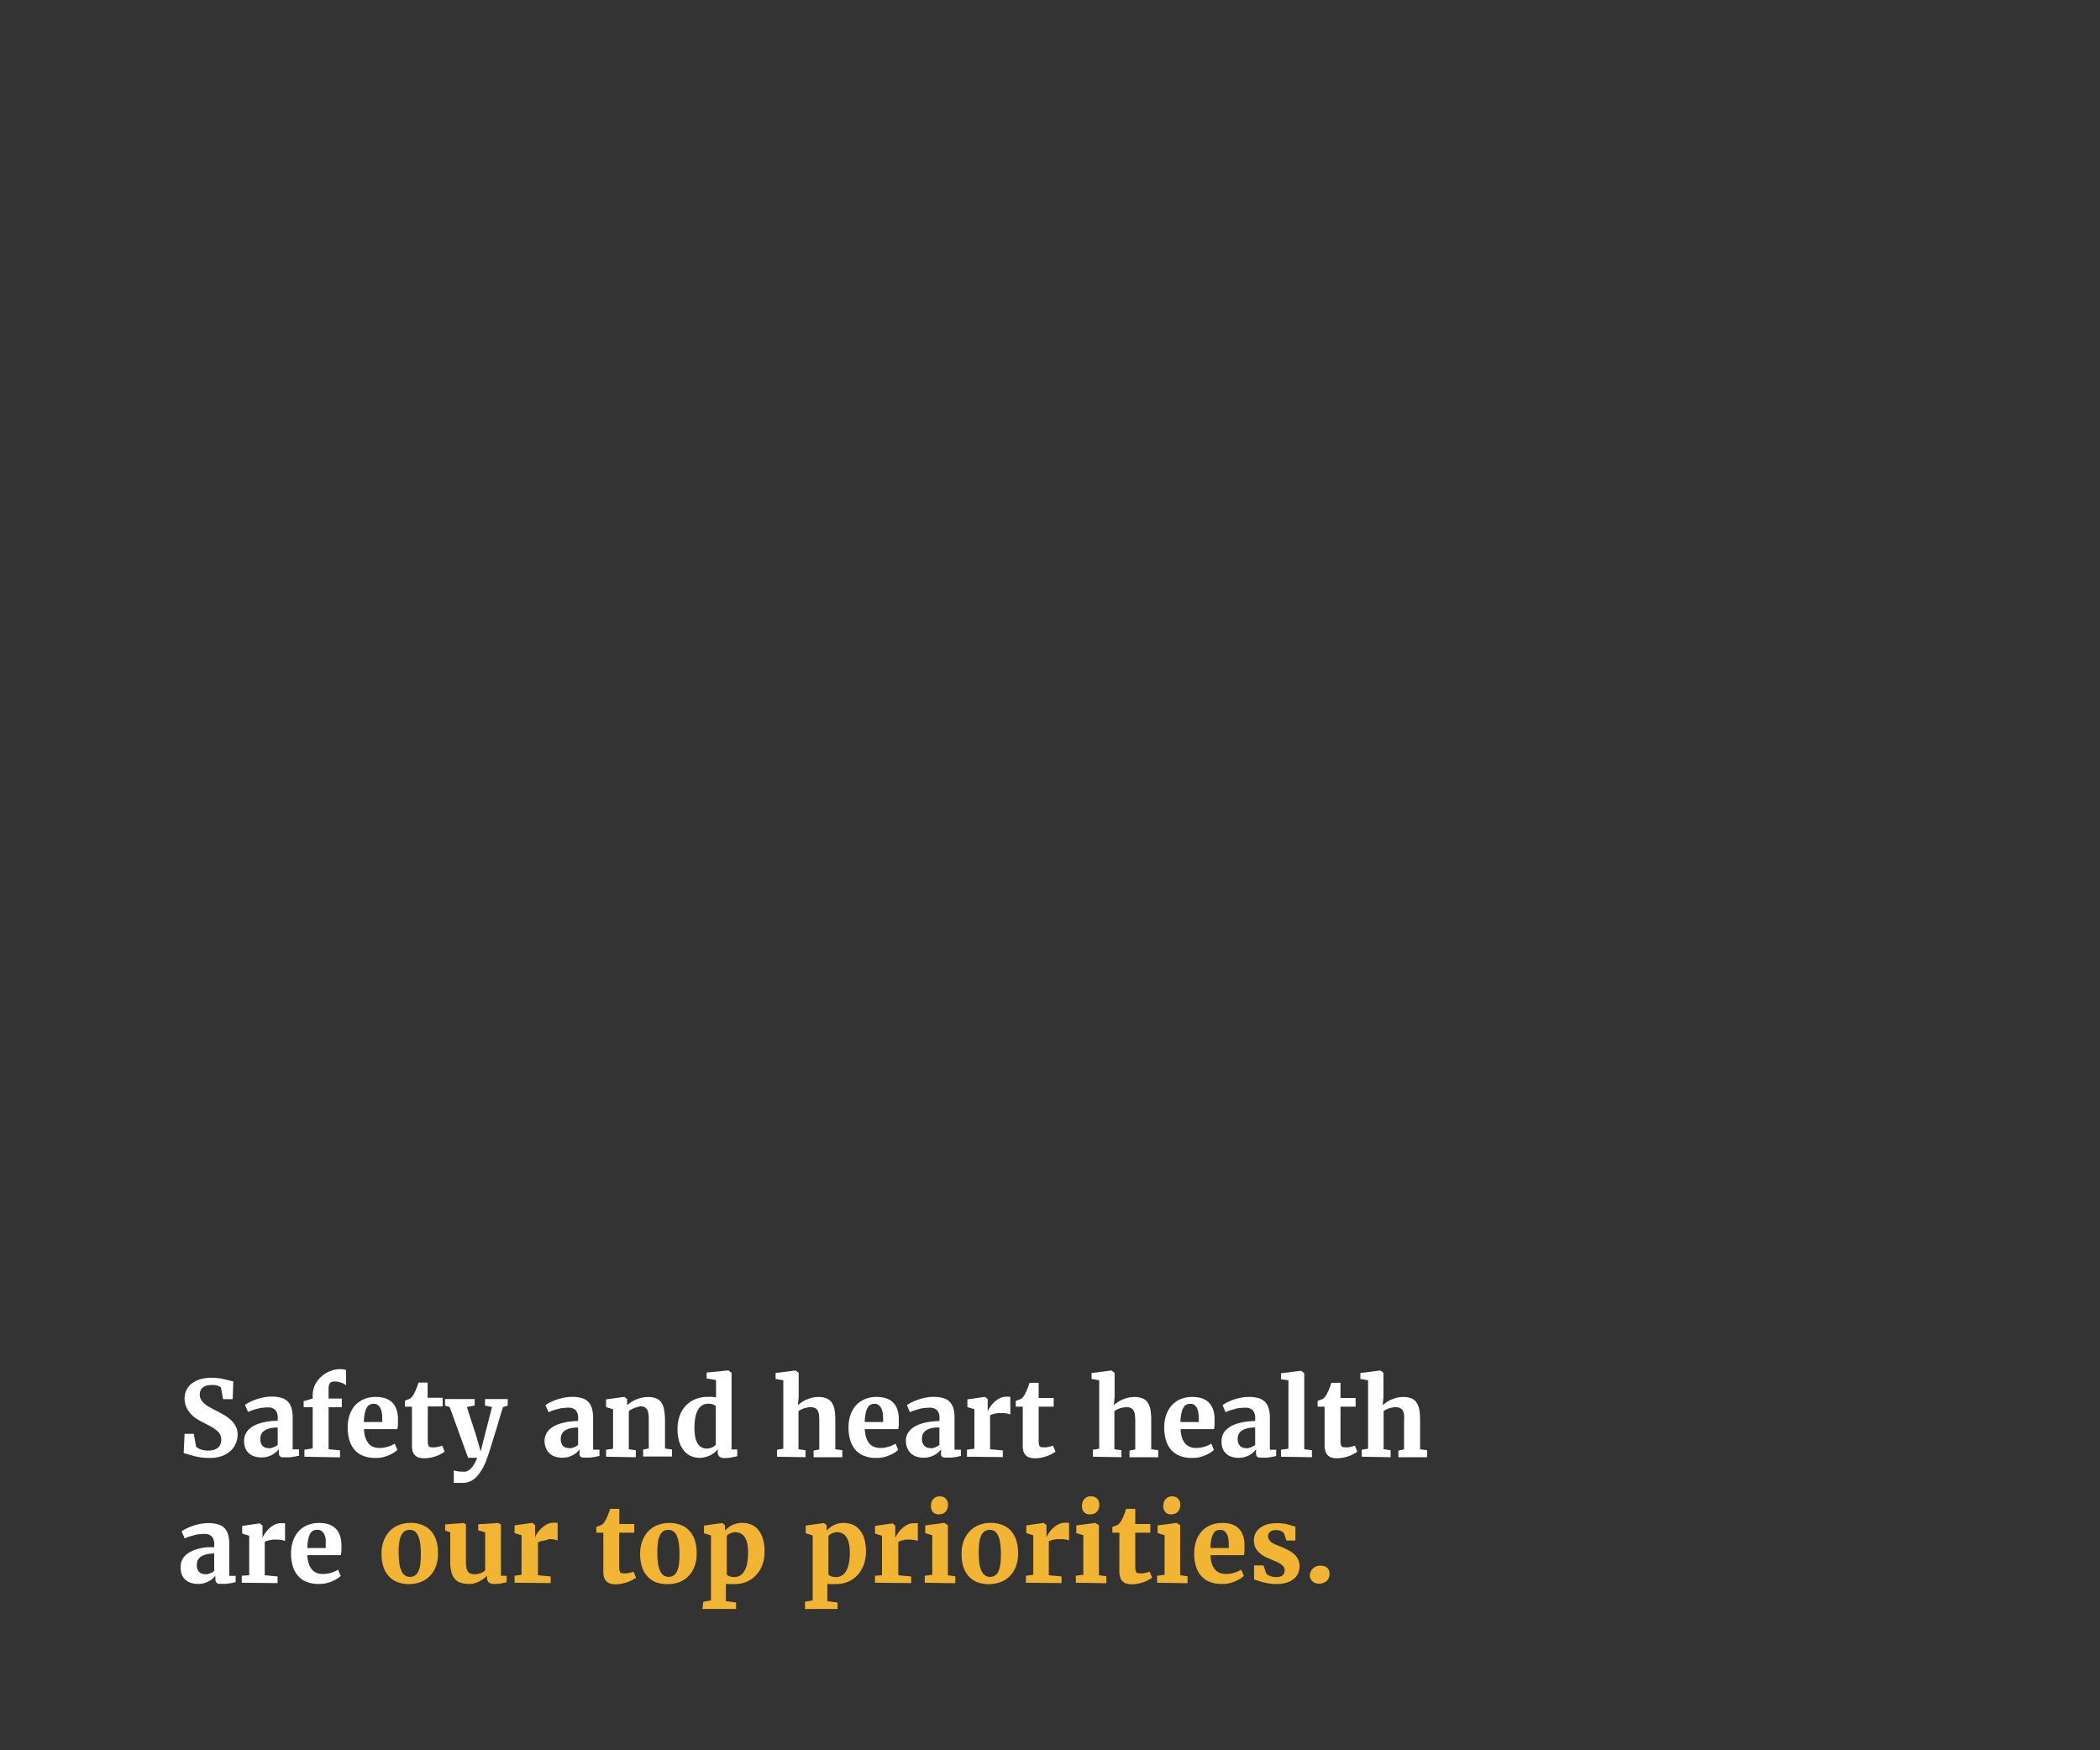 <svg id="Layer_1" data-name="Layer 1" xmlns="http://www.w3.org/2000/svg" viewBox="0 0 300 250"><rect x="0" y="0" width="300" height="250" fill="#333333" stroke="none"/><defs><style>.cls-1{fill:#fff;}.cls-2{fill:#f1b533;}</style></defs><path class="cls-1" d="M29.8,208.24a7,7,0,0,1-1.26-.1c-.38-.06-.73-.14-1-.22l-.79-.22a1.63,1.63,0,0,0-.51-.12l.13-2.78h1.31l.33,1.82a1.71,1.71,0,0,0,.63.39,3,3,0,0,0,1.09.18,2.79,2.79,0,0,0,.88-.12,1.55,1.55,0,0,0,.58-.33,1.26,1.26,0,0,0,.32-.51,1.81,1.81,0,0,0,.1-.63,1.44,1.44,0,0,0-.17-.69,2,2,0,0,0-.48-.59,4.91,4.91,0,0,0-.77-.53c-.3-.17-.65-.34-1-.53s-.6-.3-.93-.5a4.38,4.38,0,0,1-.91-.71,4,4,0,0,1-.7-1,3.07,3.07,0,0,1-.28-1.33,2.74,2.74,0,0,1,.25-1.13,2.63,2.63,0,0,1,.73-.94,3.78,3.78,0,0,1,1.2-.63,5.55,5.55,0,0,1,1.66-.23,6.41,6.41,0,0,1,1,.07c.32,0,.62.1.9.16l.74.18.48.12-.09,2.53H31.87l-.3-1.66a.62.62,0,0,0-.19-.14,1.93,1.93,0,0,0-.32-.13,2.23,2.23,0,0,0-.39-.09,2.09,2.09,0,0,0-.43,0,2.55,2.55,0,0,0-.78.1,1.43,1.43,0,0,0-.52.28,1.05,1.05,0,0,0-.3.43,1.63,1.63,0,0,0-.1.55,1.4,1.4,0,0,0,.2.75,2,2,0,0,0,.53.6,4.37,4.37,0,0,0,.81.53c.31.17.65.35,1,.53s.65.35,1,.55a4.86,4.86,0,0,1,.92.7,3.14,3.14,0,0,1,.68.9,2.39,2.39,0,0,1,.27,1.16,3.33,3.33,0,0,1-.23,1.17,3,3,0,0,1-.72,1.1,3.91,3.91,0,0,1-1.29.79A5.22,5.22,0,0,1,29.8,208.24Z"/><path class="cls-1" d="M34.87,205.85a2.26,2.26,0,0,1,.2-1,2.4,2.4,0,0,1,.53-.73,3.51,3.51,0,0,1,.8-.54,5.14,5.14,0,0,1,1-.36,6.8,6.8,0,0,1,1.11-.21,11.3,11.3,0,0,1,1.16-.08v-.35a1.66,1.66,0,0,0-.34-1.19,1.49,1.49,0,0,0-1.12-.36,5.25,5.25,0,0,0-.79.06c-.27,0-.52.1-.77.16s-.47.13-.67.2l-.54.22h0l-.44-1a4.49,4.49,0,0,1,.52-.33,8.44,8.44,0,0,1,.88-.39,8.11,8.11,0,0,1,1.14-.33,6,6,0,0,1,1.28-.14,4.62,4.62,0,0,1,1.38.18,2,2,0,0,1,.92.54,2.13,2.13,0,0,1,.52.92,4.78,4.78,0,0,1,.17,1.33v4.57h.91v.9l-.35.07a2.75,2.75,0,0,1-.45.09l-.54.07a5.49,5.49,0,0,1-.58,0l-.45,0a.59.59,0,0,1-.3-.1.5.5,0,0,1-.17-.23,1.47,1.47,0,0,1-.05-.41v-.42a3.5,3.5,0,0,1-.34.37,3.16,3.16,0,0,1-.53.39,3.52,3.52,0,0,1-.71.3,3,3,0,0,1-.87.12,3.14,3.14,0,0,1-1-.14,2.1,2.1,0,0,1-.79-.43,1.91,1.91,0,0,1-.54-.75A2.69,2.69,0,0,1,34.87,205.85Zm3.48,1a1.13,1.13,0,0,0,.3,0,2.68,2.68,0,0,0,.35-.1,2,2,0,0,0,.36-.16,1.41,1.41,0,0,0,.31-.21V203.9a4.5,4.5,0,0,0-1.19.13,2.51,2.51,0,0,0-.77.35,1.28,1.28,0,0,0-.4.51,1.54,1.54,0,0,0-.12.61,1.52,1.52,0,0,0,.29,1A1.12,1.12,0,0,0,38.35,206.83Z"/><path class="cls-1" d="M43.49,208.07v-1l1.18-.2V201H43.38v-.87l1.29-.37v-.43a3.5,3.5,0,0,1,.35-1.56,4,4,0,0,1,.93-1.19,3.83,3.83,0,0,1,1.26-.75,3.75,3.75,0,0,1,1.37-.27,2.54,2.54,0,0,1,.56.05,1.58,1.58,0,0,1,.29.08v2.19a.94.94,0,0,0-.26-.2,2.32,2.32,0,0,0-.39-.18l-.47-.13a2.73,2.73,0,0,0-.5-.05,1.36,1.36,0,0,0-.36.05.59.59,0,0,0-.28.15.83.83,0,0,0-.17.31,1.7,1.7,0,0,0-.06.5v1.43h1.89V201H46.94V207l1.63.16v1Z"/><path class="cls-1" d="M53.6,208.24a4.48,4.48,0,0,1-1.77-.32,3.12,3.12,0,0,1-1.23-.9,3.63,3.63,0,0,1-.7-1.37,6,6,0,0,1-.23-1.74,5.27,5.27,0,0,1,.29-1.84,3.94,3.94,0,0,1,.81-1.38,3.71,3.71,0,0,1,1.27-.86,4.32,4.32,0,0,1,1.64-.3c2,0,3.09,1,3.17,3,0,.34,0,.64,0,.91a4.1,4.1,0,0,1-.08.69H52a4.32,4.32,0,0,0,.21,1.24,2.43,2.43,0,0,0,.46.83,1.67,1.67,0,0,0,.68.47,2.39,2.39,0,0,0,.86.15,3.88,3.88,0,0,0,.7-.06,4.61,4.61,0,0,0,.59-.15,2.89,2.89,0,0,0,.5-.2,3.44,3.44,0,0,0,.39-.21l.38.89a3,3,0,0,1-.51.4,5.24,5.24,0,0,1-.75.38,4.85,4.85,0,0,1-.91.29A4.07,4.07,0,0,1,53.6,208.24Zm-.2-7.73a1.35,1.35,0,0,0-.53.1,1,1,0,0,0-.43.39,2.59,2.59,0,0,0-.31.79,7.09,7.09,0,0,0-.15,1.32h2.63a.49.49,0,0,1,0-.11v-.13c0-.05,0-.1,0-.14v-.1a6.61,6.61,0,0,0-.05-.76,2.7,2.7,0,0,0-.19-.68,1.32,1.32,0,0,0-.38-.49A.91.91,0,0,0,53.4,200.51Z"/><path class="cls-1" d="M58.85,206.32v-5.4h-1v-.83L58,200l.26-.1.25-.1.14-.07a2.42,2.42,0,0,0,.52-.7l.16-.34c.06-.13.11-.27.17-.41s.11-.28.16-.42.09-.27.12-.38h1.31l0,2.17h2.15v1.24H61.11V205c0,.39,0,.7,0,.93a1.88,1.88,0,0,0,.08.52.36.36,0,0,0,.22.23,1.4,1.4,0,0,0,.4.05h0l.37,0,.38-.07a3,3,0,0,0,.35-.09l.26-.08h0l.35.86a4.26,4.26,0,0,1-.54.33,4.48,4.48,0,0,1-.7.31,6.54,6.54,0,0,1-.82.22,4.91,4.91,0,0,1-.86.08h0a2.55,2.55,0,0,1-.83-.12,1.44,1.44,0,0,1-.55-.37,1.66,1.66,0,0,1-.3-.61A3.37,3.37,0,0,1,58.85,206.32Z"/><path class="cls-1" d="M66,211.81h-.33l-.34,0-.3,0-.2,0v-1.8a1.67,1.67,0,0,0,.44.12,3.39,3.39,0,0,0,.76.07,2.8,2.8,0,0,0,.48,0,1.27,1.27,0,0,0,.54-.26,2.41,2.41,0,0,0,.56-.61,5.17,5.17,0,0,0,.56-1.11H66.87l-2.63-7.25-.67-.2v-.94h4.24v.93l-1.11.21,1.4,4.35.57,2,.5-2,1.12-4.35-1-.21v-.93h3.24v.94l-.67.2c-.14.45-.3.93-.45,1.44L71,203.82c-.16.53-.32,1-.48,1.54s-.3.95-.42,1.36-.24.76-.34,1.05a5.1,5.1,0,0,1-.21.58,7.39,7.39,0,0,1-1.46,2.58A2.74,2.74,0,0,1,66,211.81Z"/><path class="cls-1" d="M77.79,205.85a2.24,2.24,0,0,1,.73-1.69,3.51,3.51,0,0,1,.8-.54,5.14,5.14,0,0,1,1-.36,6.8,6.8,0,0,1,1.11-.21,11.3,11.3,0,0,1,1.16-.08v-.35a1.66,1.66,0,0,0-.34-1.19,1.49,1.49,0,0,0-1.12-.36,5.25,5.25,0,0,0-.79.06c-.27,0-.52.1-.77.16s-.47.13-.67.2l-.54.22h0l-.44-1a4.49,4.49,0,0,1,.52-.33,8.44,8.44,0,0,1,.88-.39,8.11,8.11,0,0,1,1.14-.33,6,6,0,0,1,1.28-.14,4.62,4.62,0,0,1,1.38.18,2,2,0,0,1,.92.54,2.13,2.13,0,0,1,.52.92,4.78,4.78,0,0,1,.17,1.33v4.57h.91v.9l-.35.07a2.75,2.75,0,0,1-.45.09l-.54.07a5.49,5.49,0,0,1-.58,0l-.45,0a.59.59,0,0,1-.3-.1.5.5,0,0,1-.17-.23,1.47,1.47,0,0,1,0-.41v-.42a3.5,3.5,0,0,1-.34.37,3.16,3.16,0,0,1-.53.39,3.52,3.52,0,0,1-.71.3,3,3,0,0,1-.87.12,3.14,3.14,0,0,1-1-.14,2.1,2.1,0,0,1-.79-.43,1.91,1.91,0,0,1-.54-.75A2.69,2.69,0,0,1,77.79,205.85Zm3.48,1a1.13,1.13,0,0,0,.3,0,2.68,2.68,0,0,0,.35-.1,2,2,0,0,0,.36-.16,1.41,1.41,0,0,0,.31-.21V203.9a4.5,4.5,0,0,0-1.19.13,2.51,2.51,0,0,0-.77.35,1.28,1.28,0,0,0-.4.51,1.54,1.54,0,0,0-.12.61,1.52,1.52,0,0,0,.29,1A1.12,1.12,0,0,0,81.27,206.83Z"/><path class="cls-1" d="M86.58,208.07v-1l1-.14v-5.64l-1-.31v-1.1l2.62-.36h0l.39.32v.87a4.71,4.71,0,0,1,.57-.44,5.29,5.29,0,0,1,.71-.37,5.47,5.47,0,0,1,.81-.26,4.2,4.2,0,0,1,.86-.1,3,3,0,0,1,1.17.19,1.57,1.57,0,0,1,.76.58,2.82,2.82,0,0,1,.39,1A8.33,8.33,0,0,1,95,202.9v4l1,.14v1H91.88v-1l.8-.14v-4.08a5.73,5.73,0,0,0-.05-.88,1.37,1.37,0,0,0-.19-.6.78.78,0,0,0-.37-.35,1.35,1.35,0,0,0-.61-.12A2,2,0,0,0,91,201a3.5,3.5,0,0,0-.46.14,3.55,3.55,0,0,0-.39.2,3,3,0,0,0-.32.21V207l1,.14v1Z"/><path class="cls-1" d="M100,208.23a3.34,3.34,0,0,1-1.27-.24,2.79,2.79,0,0,1-1-.76,3.77,3.77,0,0,1-.69-1.29,6.3,6.3,0,0,1-.25-1.84,5.48,5.48,0,0,1,.3-1.85,4.09,4.09,0,0,1,.86-1.44,3.88,3.88,0,0,1,1.36-.95,4.63,4.63,0,0,1,1.83-.34,5.68,5.68,0,0,1,.59,0,4.68,4.68,0,0,1,.56.09v-2.49l-1.34-.23v-.84l3.1-.31h0l.46.34v10.95h.81V208l-.84.17a5.38,5.38,0,0,1-1,.09,1.06,1.06,0,0,1-.7-.2.88.88,0,0,1-.25-.71V207a2.59,2.59,0,0,1-.43.45,3.33,3.33,0,0,1-.57.38,3.91,3.91,0,0,1-.7.27A3.47,3.47,0,0,1,100,208.23Zm.93-1.32a1.88,1.88,0,0,0,.8-.17,1.61,1.61,0,0,0,.53-.38v-5.52a1.11,1.11,0,0,0-.41-.24,2,2,0,0,0-.68-.1,1.72,1.72,0,0,0-.75.17,1.63,1.63,0,0,0-.62.56,3.37,3.37,0,0,0-.42,1,7.63,7.63,0,0,0-.17,1.58,7.28,7.28,0,0,0,.1,1.41,3.1,3.1,0,0,0,.34.95,1.52,1.52,0,0,0,.55.55A1.6,1.6,0,0,0,101,206.91Z"/><path class="cls-1" d="M111,208.07v-1l.9-.14v-9.78l-1.1-.19v-.85l2.85-.36h0l.45.34v3.45l-.12,1.17a4.89,4.89,0,0,1,.5-.39,4.21,4.21,0,0,1,.67-.38,4.82,4.82,0,0,1,.81-.28,3.61,3.61,0,0,1,.94-.12,3.05,3.05,0,0,1,1.18.2,1.61,1.61,0,0,1,.75.61,2.84,2.84,0,0,1,.39,1,9.17,9.17,0,0,1,.11,1.49V207l1,.14v1h-4.1v-.95l.81-.16v-4.09a5.73,5.73,0,0,0-.05-.88,1.51,1.51,0,0,0-.19-.6.85.85,0,0,0-.4-.35,1.51,1.51,0,0,0-.65-.12,1.88,1.88,0,0,0-.46.06,3.23,3.23,0,0,0-.47.12,4.08,4.08,0,0,0-.42.18,2.39,2.39,0,0,0-.33.2V207l1,.14v1Z"/><path class="cls-1" d="M125.15,208.24a4.48,4.48,0,0,1-1.77-.32,3.12,3.12,0,0,1-1.23-.9,3.63,3.63,0,0,1-.7-1.37,6,6,0,0,1-.23-1.74,5.27,5.27,0,0,1,.29-1.84,3.94,3.94,0,0,1,.81-1.38,3.71,3.71,0,0,1,1.27-.86,4.32,4.32,0,0,1,1.64-.3c2,0,3.09,1,3.17,3,0,.34,0,.64,0,.91a4.1,4.1,0,0,1-.08.69h-4.78a4.7,4.7,0,0,0,.21,1.24,2.43,2.43,0,0,0,.46.83,1.67,1.67,0,0,0,.68.47,2.39,2.39,0,0,0,.86.15,3.88,3.88,0,0,0,.7-.06,4.61,4.61,0,0,0,.59-.15,2.89,2.89,0,0,0,.5-.2,3.44,3.44,0,0,0,.39-.21l.38.89a3,3,0,0,1-.51.4,5.24,5.24,0,0,1-.75.38,4.85,4.85,0,0,1-.91.29A4.07,4.07,0,0,1,125.15,208.24Zm-.2-7.73a1.35,1.35,0,0,0-.53.1,1,1,0,0,0-.43.39,2.59,2.59,0,0,0-.31.79,7.09,7.09,0,0,0-.15,1.32h2.63a.49.49,0,0,1,0-.11v-.13a.71.71,0,0,0,0-.14v-.1a6.61,6.61,0,0,0-.05-.76,2.7,2.7,0,0,0-.19-.68,1.32,1.32,0,0,0-.38-.49A.91.91,0,0,0,125,200.51Z"/><path class="cls-1" d="M129.41,205.85a2.15,2.15,0,0,1,.73-1.69,3.12,3.12,0,0,1,.8-.54,5.29,5.29,0,0,1,1-.36,6.72,6.72,0,0,1,1.12-.21,11.11,11.11,0,0,1,1.15-.08v-.35a1.66,1.66,0,0,0-.34-1.19,1.47,1.47,0,0,0-1.11-.36,5.39,5.39,0,0,0-.8.06c-.26,0-.52.1-.76.16s-.47.13-.68.2-.39.15-.53.22h0l-.43-1a3.21,3.21,0,0,1,.52-.33,7.59,7.59,0,0,1,.88-.39,8,8,0,0,1,1.13-.33,6.12,6.12,0,0,1,1.28-.14,4.53,4.53,0,0,1,1.38.18,2,2,0,0,1,.93.54,2.24,2.24,0,0,1,.52.92,4.8,4.8,0,0,1,.16,1.33v4.57h.91v.9l-.34.07a2.88,2.88,0,0,1-.46.09l-.53.07a5.68,5.68,0,0,1-.59,0l-.45,0a.67.67,0,0,1-.3-.1.48.48,0,0,1-.16-.23,1.17,1.17,0,0,1,0-.41v-.42a3.74,3.74,0,0,1-.35.37,2.8,2.8,0,0,1-.53.39,3.3,3.3,0,0,1-.71.3,3,3,0,0,1-.87.12,3,3,0,0,1-1-.14,2.07,2.07,0,0,1-.8-.43,2.13,2.13,0,0,1-.54-.75A2.69,2.69,0,0,1,129.41,205.85Zm3.48,1a1.24,1.24,0,0,0,.3,0,2.68,2.68,0,0,0,.35-.1,2.83,2.83,0,0,0,.36-.16,1.34,1.34,0,0,0,.3-.21V203.9A4.5,4.5,0,0,0,133,204a2.34,2.34,0,0,0-.76.35,1.31,1.31,0,0,0-.41.51,1.54,1.54,0,0,0-.12.61,1.46,1.46,0,0,0,.3,1A1.11,1.11,0,0,0,132.89,206.83Z"/><path class="cls-1" d="M138.14,208.07v-1l1.06-.14v-5.64l-1-.31v-1.1l2.51-.36h0l.39.32v1.75h0a3.25,3.25,0,0,1,.32-.59,4,4,0,0,1,.57-.69,3.55,3.55,0,0,1,.79-.57,2,2,0,0,1,1-.24,1.68,1.68,0,0,1,.35,0l.2,0v2.54a1.59,1.59,0,0,0-.42-.13,3.88,3.88,0,0,0-.81-.07l-.52,0-.48.08-.39.11a1.13,1.13,0,0,0-.27.13V207l1.82.17v.95Z"/><path class="cls-1" d="M146.11,206.32v-5.4h-1v-.83l.19-.06.26-.1.25-.1.14-.07a2.62,2.62,0,0,0,.52-.7c0-.1.1-.21.16-.34s.11-.27.17-.41l.16-.42c0-.14.09-.27.12-.38h1.3l0,2.17h2.15v1.24h-2.15V205c0,.39,0,.7,0,.93a1.88,1.88,0,0,0,.08.52.36.36,0,0,0,.22.23,1.4,1.4,0,0,0,.4.05h0l.37,0,.38-.07a2.79,2.79,0,0,0,.34-.09l.26-.08h0l.35.86a4.26,4.26,0,0,1-.54.33,4.6,4.6,0,0,1-.71.31,6,6,0,0,1-.81.22,4.91,4.91,0,0,1-.86.08h0a2.51,2.51,0,0,1-.83-.12,1.37,1.37,0,0,1-.55-.37,1.52,1.52,0,0,1-.3-.61A3.35,3.35,0,0,1,146.11,206.32Z"/><path class="cls-1" d="M156.13,208.07v-1l.9-.14v-9.78l-1.09-.19v-.85l2.84-.36h0l.45.34v3.45l-.11,1.17a4.65,4.65,0,0,1,.49-.39,4.7,4.7,0,0,1,.67-.38,4.64,4.64,0,0,1,.82-.28,3.48,3.48,0,0,1,.93-.12,3.14,3.14,0,0,1,1.19.2,1.58,1.58,0,0,1,.74.61,2.84,2.84,0,0,1,.39,1,9.17,9.17,0,0,1,.11,1.49V207l1,.14v1h-4.1v-.95l.82-.16v-4.09a5.61,5.61,0,0,0-.06-.88,1.37,1.37,0,0,0-.19-.6.8.8,0,0,0-.4-.35,1.46,1.46,0,0,0-.64-.12,2,2,0,0,0-.47.06,3.59,3.59,0,0,0-.47.12,4.08,4.08,0,0,0-.42.18,2.39,2.39,0,0,0-.33.2V207l1,.14v1Z"/><path class="cls-1" d="M170.25,208.24a4.51,4.51,0,0,1-1.77-.32,3.12,3.12,0,0,1-1.23-.9,3.63,3.63,0,0,1-.7-1.37,6.37,6.37,0,0,1-.23-1.74,5.51,5.51,0,0,1,.29-1.84,4,4,0,0,1,.82-1.38,3.58,3.58,0,0,1,1.26-.86,4.35,4.35,0,0,1,1.64-.3c2,0,3.09,1,3.18,3,0,.34,0,.64,0,.91a5.7,5.7,0,0,1-.07.69h-4.79a5.15,5.15,0,0,0,.21,1.24,2.44,2.44,0,0,0,.47.83,1.64,1.64,0,0,0,.67.47,2.39,2.39,0,0,0,.86.15,3.8,3.8,0,0,0,.7-.06,4.78,4.78,0,0,0,.6-.15,3.26,3.26,0,0,0,.5-.2l.38-.21.38.89a3,3,0,0,1-.51.4,4.76,4.76,0,0,1-.75.38,5,5,0,0,1-.9.29A4.21,4.21,0,0,1,170.25,208.24Zm-.19-7.73a1.4,1.4,0,0,0-.54.1,1,1,0,0,0-.43.39,2.61,2.61,0,0,0-.3.79,5.72,5.72,0,0,0-.15,1.32h2.62s0-.06,0-.11a.62.62,0,0,1,0-.13v-.24a6.61,6.61,0,0,0-.05-.76,2.7,2.7,0,0,0-.19-.68,1.3,1.3,0,0,0-.37-.49A.93.93,0,0,0,170.06,200.51Z"/><path class="cls-1" d="M174.51,205.85a2.15,2.15,0,0,1,.73-1.69,3.3,3.3,0,0,1,.8-.54,5.14,5.14,0,0,1,1-.36,6.42,6.42,0,0,1,1.11-.21,11.3,11.3,0,0,1,1.16-.08v-.35a1.71,1.71,0,0,0-.34-1.19,1.49,1.49,0,0,0-1.12-.36,5.49,5.49,0,0,0-.8.06c-.26,0-.52.1-.76.16s-.47.13-.68.2l-.53.22h0l-.43-1a3.74,3.74,0,0,1,.52-.33A8.44,8.44,0,0,1,176,200a7.74,7.74,0,0,1,1.14-.33,6,6,0,0,1,1.28-.14,4.62,4.62,0,0,1,1.38.18,2,2,0,0,1,.92.54,2.13,2.13,0,0,1,.52.92,4.78,4.78,0,0,1,.17,1.33v4.57h.9v.9l-.34.07a3,3,0,0,1-.45.09l-.54.07a5.68,5.68,0,0,1-.59,0l-.45,0a.67.67,0,0,1-.3-.1.48.48,0,0,1-.16-.23,1.17,1.17,0,0,1-.05-.41v-.42a3.74,3.74,0,0,1-.35.37,2.51,2.51,0,0,1-.53.39,3.43,3.43,0,0,1-.7.3,3.36,3.36,0,0,1-1.85,0,2,2,0,0,1-.79-.43,1.91,1.91,0,0,1-.54-.75A2.69,2.69,0,0,1,174.51,205.85Zm3.48,1a1.13,1.13,0,0,0,.3,0,2.68,2.68,0,0,0,.35-.1,2.83,2.83,0,0,0,.36-.16,1.41,1.41,0,0,0,.31-.21V203.9a4.45,4.45,0,0,0-1.19.13,2.4,2.4,0,0,0-.77.35,1.31,1.31,0,0,0-.41.51,1.54,1.54,0,0,0-.12.61,1.46,1.46,0,0,0,.3,1A1.12,1.12,0,0,0,178,206.83Z"/><path class="cls-1" d="M183,208.07v-1l1.06-.14v-9.78L183,197v-.85l2.86-.36h0l.46.34V207l1.1.14v1Z"/><path class="cls-1" d="M189.23,206.32v-5.4h-1v-.83l.18-.06.27-.1.24-.1a.83.83,0,0,0,.14-.07,2.25,2.25,0,0,0,.52-.7,3.68,3.68,0,0,0,.16-.34l.18-.41c.05-.14.11-.28.15-.42l.13-.38h1.3l0,2.17h2.16v1.24h-2.16V205c0,.39,0,.7,0,.93a1.52,1.52,0,0,0,.09.52.36.36,0,0,0,.22.23,1.35,1.35,0,0,0,.4.05h0l.37,0,.38-.07a2.79,2.79,0,0,0,.34-.09l.26-.08h0l.34.86a3.19,3.19,0,0,1-.54.33,4.1,4.1,0,0,1-.7.31,6.38,6.38,0,0,1-.81.22,5,5,0,0,1-.86.08h0a2.49,2.49,0,0,1-.82-.12,1.37,1.37,0,0,1-.55-.37,1.52,1.52,0,0,1-.3-.61A2.92,2.92,0,0,1,189.23,206.32Z"/><path class="cls-1" d="M194.54,208.07v-1l.9-.14v-9.78l-1.1-.19v-.85l2.85-.36h0l.45.34v3.45l-.12,1.17a6.32,6.32,0,0,1,.5-.39,4.7,4.7,0,0,1,.67-.38,4.82,4.82,0,0,1,.81-.28,3.61,3.61,0,0,1,.94-.12,3.05,3.05,0,0,1,1.18.2,1.61,1.61,0,0,1,.75.61,2.84,2.84,0,0,1,.39,1,9.17,9.17,0,0,1,.11,1.49V207l1,.14v1h-4.1v-.95l.81-.16v-4.09a5.73,5.73,0,0,0,0-.88,1.51,1.51,0,0,0-.19-.6.85.85,0,0,0-.4-.35,1.49,1.49,0,0,0-.64-.12,1.89,1.89,0,0,0-.47.06,3.59,3.59,0,0,0-.47.12,4.08,4.08,0,0,0-.42.18,2.39,2.39,0,0,0-.33.2V207l1,.14v1Z"/><path class="cls-1" d="M25.81,223.85a2.25,2.25,0,0,1,.19-1,2.4,2.4,0,0,1,.53-.73,3.37,3.37,0,0,1,.81-.54,5,5,0,0,1,1-.36,6.72,6.72,0,0,1,1.12-.21A11.11,11.11,0,0,1,30.6,221v-.35a1.66,1.66,0,0,0-.34-1.19,1.47,1.47,0,0,0-1.11-.36,5.39,5.39,0,0,0-.8.06c-.27,0-.52.1-.76.16s-.47.13-.68.2-.39.15-.53.22h0l-.43-1a3.21,3.21,0,0,1,.52-.33,6.9,6.9,0,0,1,.88-.39,8,8,0,0,1,1.13-.33,6,6,0,0,1,1.28-.14,4.53,4.53,0,0,1,1.38.18,2,2,0,0,1,.93.54,2.24,2.24,0,0,1,.52.92,4.8,4.8,0,0,1,.16,1.33v4.57h.91v.9l-.34.07a2.88,2.88,0,0,1-.46.09l-.53.07a5.68,5.68,0,0,1-.59,0l-.45,0a.67.67,0,0,1-.3-.1.42.42,0,0,1-.16-.23,1.15,1.15,0,0,1-.06-.41v-.42a2.67,2.67,0,0,1-.34.37,2.8,2.8,0,0,1-.53.39,3.3,3.3,0,0,1-.71.3,3,3,0,0,1-.87.12,3,3,0,0,1-1-.14,2.07,2.07,0,0,1-.8-.43,2,2,0,0,1-.54-.75A2.69,2.69,0,0,1,25.81,223.85Zm3.47,1a1.13,1.13,0,0,0,.3,0,2.8,2.8,0,0,0,.36-.1,2.83,2.83,0,0,0,.36-.16,1.34,1.34,0,0,0,.3-.21V221.9a4.5,4.5,0,0,0-1.19.13,2.34,2.34,0,0,0-.76.35,1.31,1.31,0,0,0-.41.51,1.54,1.54,0,0,0-.12.61,1.46,1.46,0,0,0,.3,1A1.08,1.08,0,0,0,29.28,224.83Z"/><path class="cls-1" d="M34.54,226.07v-1L35.6,225v-5.64l-1-.31v-1.1l2.51-.36h0l.39.32v1.75h0a3.25,3.25,0,0,1,.32-.59,3.6,3.6,0,0,1,.57-.69,3.73,3.73,0,0,1,.78-.57,2,2,0,0,1,1-.24,1.68,1.68,0,0,1,.35,0l.2,0v2.54a1.59,1.59,0,0,0-.42-.13,3.88,3.88,0,0,0-.81-.07,4.53,4.53,0,0,0-.52,0l-.48.08-.4.11a1.71,1.71,0,0,0-.27.13V225l1.83.17v.95Z"/><path class="cls-1" d="M45.52,226.24a4.53,4.53,0,0,1-1.78-.32,3.09,3.09,0,0,1-1.22-.9,3.65,3.65,0,0,1-.71-1.37,6.37,6.37,0,0,1-.23-1.74,5.51,5.51,0,0,1,.29-1.84,4,4,0,0,1,.82-1.38,3.53,3.53,0,0,1,1.27-.86,4.32,4.32,0,0,1,1.64-.3c2,0,3.08,1,3.17,3a9,9,0,0,1,0,.91,4.21,4.21,0,0,1-.07.69H43.9a4.67,4.67,0,0,0,.22,1.24,2.27,2.27,0,0,0,.46.83,1.64,1.64,0,0,0,.67.47,2.45,2.45,0,0,0,.87.15,3.77,3.77,0,0,0,.69-.06,4.38,4.38,0,0,0,.6-.15,3.91,3.91,0,0,0,.88-.41l.38.89a3,3,0,0,1-.51.4,4.63,4.63,0,0,1-.74.38,5.37,5.37,0,0,1-.91.29A4.19,4.19,0,0,1,45.52,226.24Zm-.2-7.73a1.32,1.32,0,0,0-.53.1,1,1,0,0,0-.44.39,2.61,2.61,0,0,0-.3.79,7.09,7.09,0,0,0-.15,1.32h2.63V221a.62.62,0,0,1,0-.13v-.24a6.61,6.61,0,0,0,0-.76,2.34,2.34,0,0,0-.19-.68,1.3,1.3,0,0,0-.37-.49A.93.93,0,0,0,45.32,218.51Z"/><path class="cls-2" d="M54.5,221.93a5,5,0,0,1,.35-1.94,4.1,4.1,0,0,1,.91-1.38,3.62,3.62,0,0,1,1.32-.82,4.63,4.63,0,0,1,1.57-.27,4.42,4.42,0,0,1,1.68.3,3.16,3.16,0,0,1,1.23.85,3.71,3.71,0,0,1,.76,1.35,6,6,0,0,1,.25,1.81,5.2,5.2,0,0,1-.34,2,3.89,3.89,0,0,1-.92,1.37A3.62,3.62,0,0,1,60,226a4.56,4.56,0,0,1-1.56.26,4.64,4.64,0,0,1-1.69-.29,3.29,3.29,0,0,1-1.23-.86,3.57,3.57,0,0,1-.76-1.35A6,6,0,0,1,54.5,221.93Zm4.06,3.3a1.33,1.33,0,0,0,.7-.18,1.41,1.41,0,0,0,.48-.56,3.33,3.33,0,0,0,.29-1,9.83,9.83,0,0,0,.09-1.43,13.56,13.56,0,0,0-.08-1.52,4.27,4.27,0,0,0-.28-1.11,1.48,1.48,0,0,0-.49-.68,1.21,1.21,0,0,0-.74-.23,1.33,1.33,0,0,0-.7.18,1.36,1.36,0,0,0-.49.56,3.31,3.31,0,0,0-.3,1,9.83,9.83,0,0,0-.09,1.43,11.4,11.4,0,0,0,.09,1.52,3.74,3.74,0,0,0,.28,1.11,1.57,1.57,0,0,0,.5.68A1.21,1.21,0,0,0,58.56,225.23Z"/><path class="cls-2" d="M70.6,226.24a1.12,1.12,0,0,1-.78-.23.91.91,0,0,1-.25-.7v-.26a3.22,3.22,0,0,1-.46.43,4.17,4.17,0,0,1-.61.38,3.53,3.53,0,0,1-.7.28,2.76,2.76,0,0,1-.75.1,4.13,4.13,0,0,1-1.24-.17,1.87,1.87,0,0,1-.84-.55,2.55,2.55,0,0,1-.49-1,6.23,6.23,0,0,1-.16-1.47v-4.18l-.73-.27v-.86l2.64-.21h0l.33.21v5.36a4.62,4.62,0,0,0,.06.81,1.66,1.66,0,0,0,.21.55.92.92,0,0,0,.39.31,1.72,1.72,0,0,0,.6.09,2,2,0,0,0,.51-.06,2.41,2.41,0,0,0,.43-.14,1.91,1.91,0,0,0,.32-.17l.23-.16v-5.46l-1-.29v-.86l2.84-.19h0l.41.21v7.33h.81V226l-.74.16A5.44,5.44,0,0,1,70.6,226.24Z"/><path class="cls-2" d="M73.51,226.07v-1l1-.14v-5.64l-1-.31v-1.1l2.5-.36h.05l.38.32v1.75h0a2.62,2.62,0,0,1,.31-.59,4.09,4.09,0,0,1,.58-.69,3.27,3.27,0,0,1,.78-.57,2,2,0,0,1,1-.24,1.68,1.68,0,0,1,.35,0l.2,0v2.54a1.35,1.35,0,0,0-.42-.13,3.88,3.88,0,0,0-.81-.07L78,220l-.48.08a3.26,3.26,0,0,0-.4.11,1.13,1.13,0,0,0-.27.13V225l1.82.17v.95Z"/><path class="cls-2" d="M86.19,224.32v-5.4h-1v-.83l.19-.06.26-.1.25-.1.14-.07a2.42,2.42,0,0,0,.52-.7l.16-.34c.06-.13.12-.27.17-.41s.11-.28.16-.42.09-.27.12-.38h1.31l0,2.17H90.6v1.24H88.45V223c0,.39,0,.7,0,.93a1.52,1.52,0,0,0,.09.52.33.33,0,0,0,.21.23,1.4,1.4,0,0,0,.4.05h0l.37,0,.38-.07a3,3,0,0,0,.35-.09l.26-.08h0l.35.86a4.26,4.26,0,0,1-.54.33,4.48,4.48,0,0,1-.7.31,6.54,6.54,0,0,1-.82.22,4.91,4.91,0,0,1-.86.08h0a2.45,2.45,0,0,1-.82-.12,1.37,1.37,0,0,1-.55-.37,1.67,1.67,0,0,1-.31-.61A3.37,3.37,0,0,1,86.19,224.32Z"/><path class="cls-2" d="M91.45,221.93A5,5,0,0,1,91.8,220a4.1,4.1,0,0,1,.91-1.38,3.62,3.62,0,0,1,1.32-.82,4.63,4.63,0,0,1,1.57-.27,4.42,4.42,0,0,1,1.68.3,3.16,3.16,0,0,1,1.23.85,3.57,3.57,0,0,1,.76,1.35,6,6,0,0,1,.25,1.81,5.2,5.2,0,0,1-.34,2,3.76,3.76,0,0,1-.92,1.37A3.62,3.62,0,0,1,97,226a4.56,4.56,0,0,1-1.56.26A4.64,4.64,0,0,1,93.7,226a3.29,3.29,0,0,1-1.23-.86,3.57,3.57,0,0,1-.76-1.35A6,6,0,0,1,91.45,221.93Zm4.06,3.3a1.33,1.33,0,0,0,.7-.18,1.41,1.41,0,0,0,.48-.56,3.33,3.33,0,0,0,.29-1,9.83,9.83,0,0,0,.09-1.43,13.56,13.56,0,0,0-.08-1.52,4.27,4.27,0,0,0-.28-1.11,1.48,1.48,0,0,0-.49-.68,1.21,1.21,0,0,0-.74-.23,1.33,1.33,0,0,0-.7.18,1.36,1.36,0,0,0-.49.56,3.63,3.63,0,0,0-.3,1,9.83,9.83,0,0,0-.09,1.43,11.4,11.4,0,0,0,.09,1.52,4.07,4.07,0,0,0,.28,1.11,1.57,1.57,0,0,0,.5.68A1.21,1.21,0,0,0,95.51,225.23Z"/><path class="cls-2" d="M100.47,228.78l1.1-.19v-9.28l-1-.31v-1.1l2.62-.36h0l.37.32v.77a3.49,3.49,0,0,1,.44-.41,3.07,3.07,0,0,1,.55-.36,4.17,4.17,0,0,1,.68-.25,3.24,3.24,0,0,1,.79-.09,3.28,3.28,0,0,1,1.26.23,2.61,2.61,0,0,1,1,.72,3.54,3.54,0,0,1,.69,1.28,6.12,6.12,0,0,1,.25,1.88,5.39,5.39,0,0,1-.29,1.82,4.27,4.27,0,0,1-.86,1.46,4,4,0,0,1-1.35,1,4.48,4.48,0,0,1-1.8.35h-.37l-.34,0-.3,0-.21-.05,0,1.22v1.27l1.45.19v.93h-4.8Zm4.66-9.93a1.8,1.8,0,0,0-.79.16,1.52,1.52,0,0,0-.52.35v5.55a1,1,0,0,0,.4.24,1.88,1.88,0,0,0,.67.11,1.72,1.72,0,0,0,.75-.17,1.6,1.6,0,0,0,.62-.57,3.26,3.26,0,0,0,.43-1,7.63,7.63,0,0,0,.17-1.58,6.56,6.56,0,0,0-.1-1.41,2.93,2.93,0,0,0-.35-.94,1.39,1.39,0,0,0-.55-.53A1.6,1.6,0,0,0,105.13,218.85Z"/><path class="cls-2" d="M115,228.78l1.1-.19v-9.28l-1-.31v-1.1l2.62-.36h0l.38.32v.77a2.82,2.82,0,0,1,.43-.41,3.16,3.16,0,0,1,.56-.36,4.05,4.05,0,0,1,.67-.25,3.55,3.55,0,0,1,2,.14,2.54,2.54,0,0,1,1,.72,3.41,3.41,0,0,1,.7,1.28,6.44,6.44,0,0,1,.25,1.88,5.39,5.39,0,0,1-.3,1.82,4.42,4.42,0,0,1-.85,1.46,4,4,0,0,1-1.36,1,4.48,4.48,0,0,1-1.8.35h-.36l-.34,0-.3,0-.21-.05,0,1.22v1.27l1.45.19v.93H115Zm4.66-9.93a1.78,1.78,0,0,0-.78.16,1.57,1.57,0,0,0-.53.35v5.55a1.06,1.06,0,0,0,.4.24,1.94,1.94,0,0,0,.68.11,1.79,1.79,0,0,0,.75-.17,1.75,1.75,0,0,0,.62-.57,3.51,3.51,0,0,0,.42-1,7,7,0,0,0,.18-1.58,6.5,6.5,0,0,0-.11-1.41,2.93,2.93,0,0,0-.35-.94,1.33,1.33,0,0,0-.55-.53A1.6,1.6,0,0,0,119.65,218.85Z"/><path class="cls-2" d="M125,226.07v-1L126,225v-5.64l-1-.31v-1.1l2.51-.36h0l.39.32v1.75h0a3.25,3.25,0,0,1,.32-.59,3.6,3.6,0,0,1,.57-.69,3.73,3.73,0,0,1,.78-.57,2,2,0,0,1,1-.24,1.57,1.57,0,0,1,.34,0l.21,0v2.54a1.59,1.59,0,0,0-.42-.13,3.88,3.88,0,0,0-.81-.07,4.53,4.53,0,0,0-.52,0L129,220a3.26,3.26,0,0,0-.4.11,1.71,1.71,0,0,0-.27.13V225l1.83.17v.95Z"/><path class="cls-2" d="M132.11,226.07v-1l1.07-.14v-5.64l-1-.31v-1.1l2.69-.36h0l.54.32V225l1.06.14v1Zm1.95-9.77a1.11,1.11,0,0,1-.46-.09,1.25,1.25,0,0,1-.34-.25,1,1,0,0,1-.2-.38,1.39,1.39,0,0,1-.07-.46,1.61,1.61,0,0,1,.08-.54,1.42,1.42,0,0,1,.23-.44,1.35,1.35,0,0,1,.4-.3,1.4,1.4,0,0,1,.56-.11h0a1.21,1.21,0,0,1,.52.1,1.19,1.19,0,0,1,.36.26,1.11,1.11,0,0,1,.22.38,1.63,1.63,0,0,1,.07.45,1.85,1.85,0,0,1-.08.54,1.26,1.26,0,0,1-.25.44,1.08,1.08,0,0,1-.42.3,1.68,1.68,0,0,1-.62.1Z"/><path class="cls-2" d="M137.37,221.93a5,5,0,0,1,.34-1.94,4.12,4.12,0,0,1,.92-1.38,3.62,3.62,0,0,1,1.32-.82,4.57,4.57,0,0,1,1.56-.27,4.43,4.43,0,0,1,1.69.3,3.16,3.16,0,0,1,1.23.85,3.69,3.69,0,0,1,.75,1.35,6,6,0,0,1,.26,1.81,5.4,5.4,0,0,1-.34,2,3.89,3.89,0,0,1-.92,1.37,3.58,3.58,0,0,1-1.32.8,4.91,4.91,0,0,1-3.24,0,3.41,3.41,0,0,1-1.24-.86,3.86,3.86,0,0,1-.76-1.35A6,6,0,0,1,137.37,221.93Zm4.06,3.3a1.29,1.29,0,0,0,.69-.18,1.36,1.36,0,0,0,.49-.56,3.34,3.34,0,0,0,.28-1,8.5,8.5,0,0,0,.1-1.43,11.4,11.4,0,0,0-.09-1.52,3.92,3.92,0,0,0-.27-1.11,1.56,1.56,0,0,0-.49-.68,1.21,1.21,0,0,0-.74-.23,1.33,1.33,0,0,0-.7.18,1.38,1.38,0,0,0-.5.56,3.33,3.33,0,0,0-.29,1,9.7,9.7,0,0,0-.1,1.43,11.4,11.4,0,0,0,.09,1.52,4.07,4.07,0,0,0,.28,1.11,1.65,1.65,0,0,0,.5.68A1.22,1.22,0,0,0,141.43,225.23Z"/><path class="cls-2" d="M146.56,226.07v-1l1.05-.14v-5.64l-1-.31v-1.1l2.5-.36h0l.39.32v1.75h0a2.72,2.72,0,0,1,.32-.59,3.6,3.6,0,0,1,.57-.69,3.48,3.48,0,0,1,.78-.57,2,2,0,0,1,1-.24,1.63,1.63,0,0,1,.35,0l.2,0v2.54a1.35,1.35,0,0,0-.42-.13,3.75,3.75,0,0,0-.81-.07l-.51,0-.48.08a3.26,3.26,0,0,0-.4.11,1.13,1.13,0,0,0-.27.13V225l1.82.17v.95Z"/><path class="cls-2" d="M153.69,226.07v-1l1.07-.14v-5.64l-1-.31v-1.1l2.69-.36h0l.54.32V225l1.06.14v1Zm1.94-9.77a1.06,1.06,0,0,1-.45-.09,1.11,1.11,0,0,1-.34-.25,1.17,1.17,0,0,1-.21-.38,1.7,1.7,0,0,1-.06-.46,1.9,1.9,0,0,1,.07-.54,1.26,1.26,0,0,1,.24-.44,1.2,1.2,0,0,1,1-.41h0a1.21,1.21,0,0,1,.52.1,1.19,1.19,0,0,1,.36.26,1,1,0,0,1,.21.38,1.33,1.33,0,0,1,.07.45,1.57,1.57,0,0,1-.08.54,1.11,1.11,0,0,1-.24.44,1,1,0,0,1-.43.3,1.59,1.59,0,0,1-.61.1Z"/><path class="cls-2" d="M159.91,224.32v-5.4h-1v-.83l.19-.06.26-.1.25-.1.13-.07a2.25,2.25,0,0,0,.52-.7l.17-.34.17-.41.16-.42c0-.14.09-.27.12-.38h1.3l0,2.17h2.15v1.24h-2.15V223c0,.39,0,.7,0,.93a1.82,1.82,0,0,0,.09.52.36.36,0,0,0,.22.23,1.4,1.4,0,0,0,.4.05h0l.37,0,.38-.07a2.79,2.79,0,0,0,.34-.09l.26-.08h0l.34.86a3.5,3.5,0,0,1-.53.33,4.6,4.6,0,0,1-.71.31,6,6,0,0,1-.81.22,5,5,0,0,1-.86.08h0a2.49,2.49,0,0,1-.82-.12,1.37,1.37,0,0,1-.55-.37,1.52,1.52,0,0,1-.3-.61A2.92,2.92,0,0,1,159.91,224.32Z"/><path class="cls-2" d="M165.3,226.07v-1l1.07-.14v-5.64l-1-.31v-1.1l2.69-.36h0l.53.32V225l1.06.14v1Zm1.95-9.77a1.14,1.14,0,0,1-.46-.09,1.2,1.2,0,0,1-.33-.25,1.17,1.17,0,0,1-.21-.38,1.39,1.39,0,0,1-.07-.46,1.91,1.91,0,0,1,.08-.54,1.26,1.26,0,0,1,.24-.44,1.24,1.24,0,0,1,.4-.3,1.31,1.31,0,0,1,.55-.11h0a1.13,1.13,0,0,1,.51.1,1,1,0,0,1,.36.26,1.11,1.11,0,0,1,.22.38,1.33,1.33,0,0,1,.07.45,1.85,1.85,0,0,1-.08.54,1.12,1.12,0,0,1-.25.44,1.08,1.08,0,0,1-.42.3,1.63,1.63,0,0,1-.61.1Z"/><path class="cls-2" d="M174.53,226.24a4.48,4.48,0,0,1-1.77-.32,3.12,3.12,0,0,1-1.23-.9,3.63,3.63,0,0,1-.7-1.37,6,6,0,0,1-.23-1.74,5.27,5.27,0,0,1,.29-1.84,3.94,3.94,0,0,1,.81-1.38,3.71,3.71,0,0,1,1.27-.86,4.32,4.32,0,0,1,1.64-.3c2,0,3.09,1,3.17,3,0,.34,0,.64,0,.91a4.1,4.1,0,0,1-.08.69h-4.78a4.7,4.7,0,0,0,.21,1.24,2.43,2.43,0,0,0,.46.83,1.67,1.67,0,0,0,.68.47,2.39,2.39,0,0,0,.86.15,3.88,3.88,0,0,0,.7-.06,4.61,4.61,0,0,0,.59-.15,2.89,2.89,0,0,0,.5-.2,3.44,3.44,0,0,0,.39-.21l.38.89a3,3,0,0,1-.51.4,5.24,5.24,0,0,1-.75.38,4.85,4.85,0,0,1-.91.29A4.07,4.07,0,0,1,174.53,226.24Zm-.2-7.73a1.35,1.35,0,0,0-.53.1,1,1,0,0,0-.43.39,2.59,2.59,0,0,0-.31.79,7.09,7.09,0,0,0-.15,1.32h2.63a.49.49,0,0,1,0-.11v-.13a.71.71,0,0,0,0-.14v-.1a6.61,6.61,0,0,0-.05-.76,2.7,2.7,0,0,0-.19-.68,1.32,1.32,0,0,0-.38-.49A.91.91,0,0,0,174.33,218.51Z"/><path class="cls-2" d="M179.15,225.6v-2h1.35l.38,1.14a.92.92,0,0,0,.2.19,1.91,1.91,0,0,0,.32.17,2.43,2.43,0,0,0,.43.12,2.54,2.54,0,0,0,.49.05,1.63,1.63,0,0,0,.59-.09,1,1,0,0,0,.37-.22.69.69,0,0,0,.19-.31,1.06,1.06,0,0,0,.06-.34,1,1,0,0,0-.16-.53,1.81,1.81,0,0,0-.45-.41,5,5,0,0,0-.7-.36l-.91-.38a5.82,5.82,0,0,1-.9-.46,3.28,3.28,0,0,1-.69-.57,2.43,2.43,0,0,1-.44-.7,2.41,2.41,0,0,1-.15-.87,2.05,2.05,0,0,1,.22-1,2,2,0,0,1,.64-.77,3.22,3.22,0,0,1,1-.52,5.35,5.35,0,0,1,1.46-.18,5.52,5.52,0,0,1,.86.06c.25,0,.48.08.69.13l.56.16a3.36,3.36,0,0,0,.5.13v2l-1.28,0-.34-1a1,1,0,0,0-.39-.33,1.53,1.53,0,0,0-.72-.16,1.82,1.82,0,0,0-.56.07.89.89,0,0,0-.36.2.7.7,0,0,0-.19.27.81.81,0,0,0-.06.31,1,1,0,0,0,.2.62,1.72,1.72,0,0,0,.5.42,4,4,0,0,0,.66.29l.68.28c.32.14.63.29.92.45a4,4,0,0,1,.78.55,2.28,2.28,0,0,1,.54.73,2.15,2.15,0,0,1,.2,1,2.31,2.31,0,0,1-.21,1,1.91,1.91,0,0,1-.63.79,3,3,0,0,1-1,.53,5.07,5.07,0,0,1-1.48.19,6.83,6.83,0,0,1-1.06-.08,8.16,8.16,0,0,1-.87-.19c-.26-.07-.5-.14-.7-.21Z"/><path class="cls-2" d="M188.41,226.2a1.62,1.62,0,0,1-.49-.08,1.2,1.2,0,0,1-.41-.24,1,1,0,0,1-.28-.37,1.06,1.06,0,0,1-.1-.48,1.31,1.31,0,0,1,.12-.56,1.25,1.25,0,0,1,.32-.44,1.45,1.45,0,0,1,.47-.3,1.65,1.65,0,0,1,.58-.1,1.78,1.78,0,0,1,.61.09,1.2,1.2,0,0,1,.41.26,1.1,1.1,0,0,1,.23.37,1.7,1.7,0,0,1,.06.46,1.32,1.32,0,0,1-.11.57,1.25,1.25,0,0,1-.31.44,1.57,1.57,0,0,1-.49.28A1.74,1.74,0,0,1,188.41,226.2Z"/></svg>